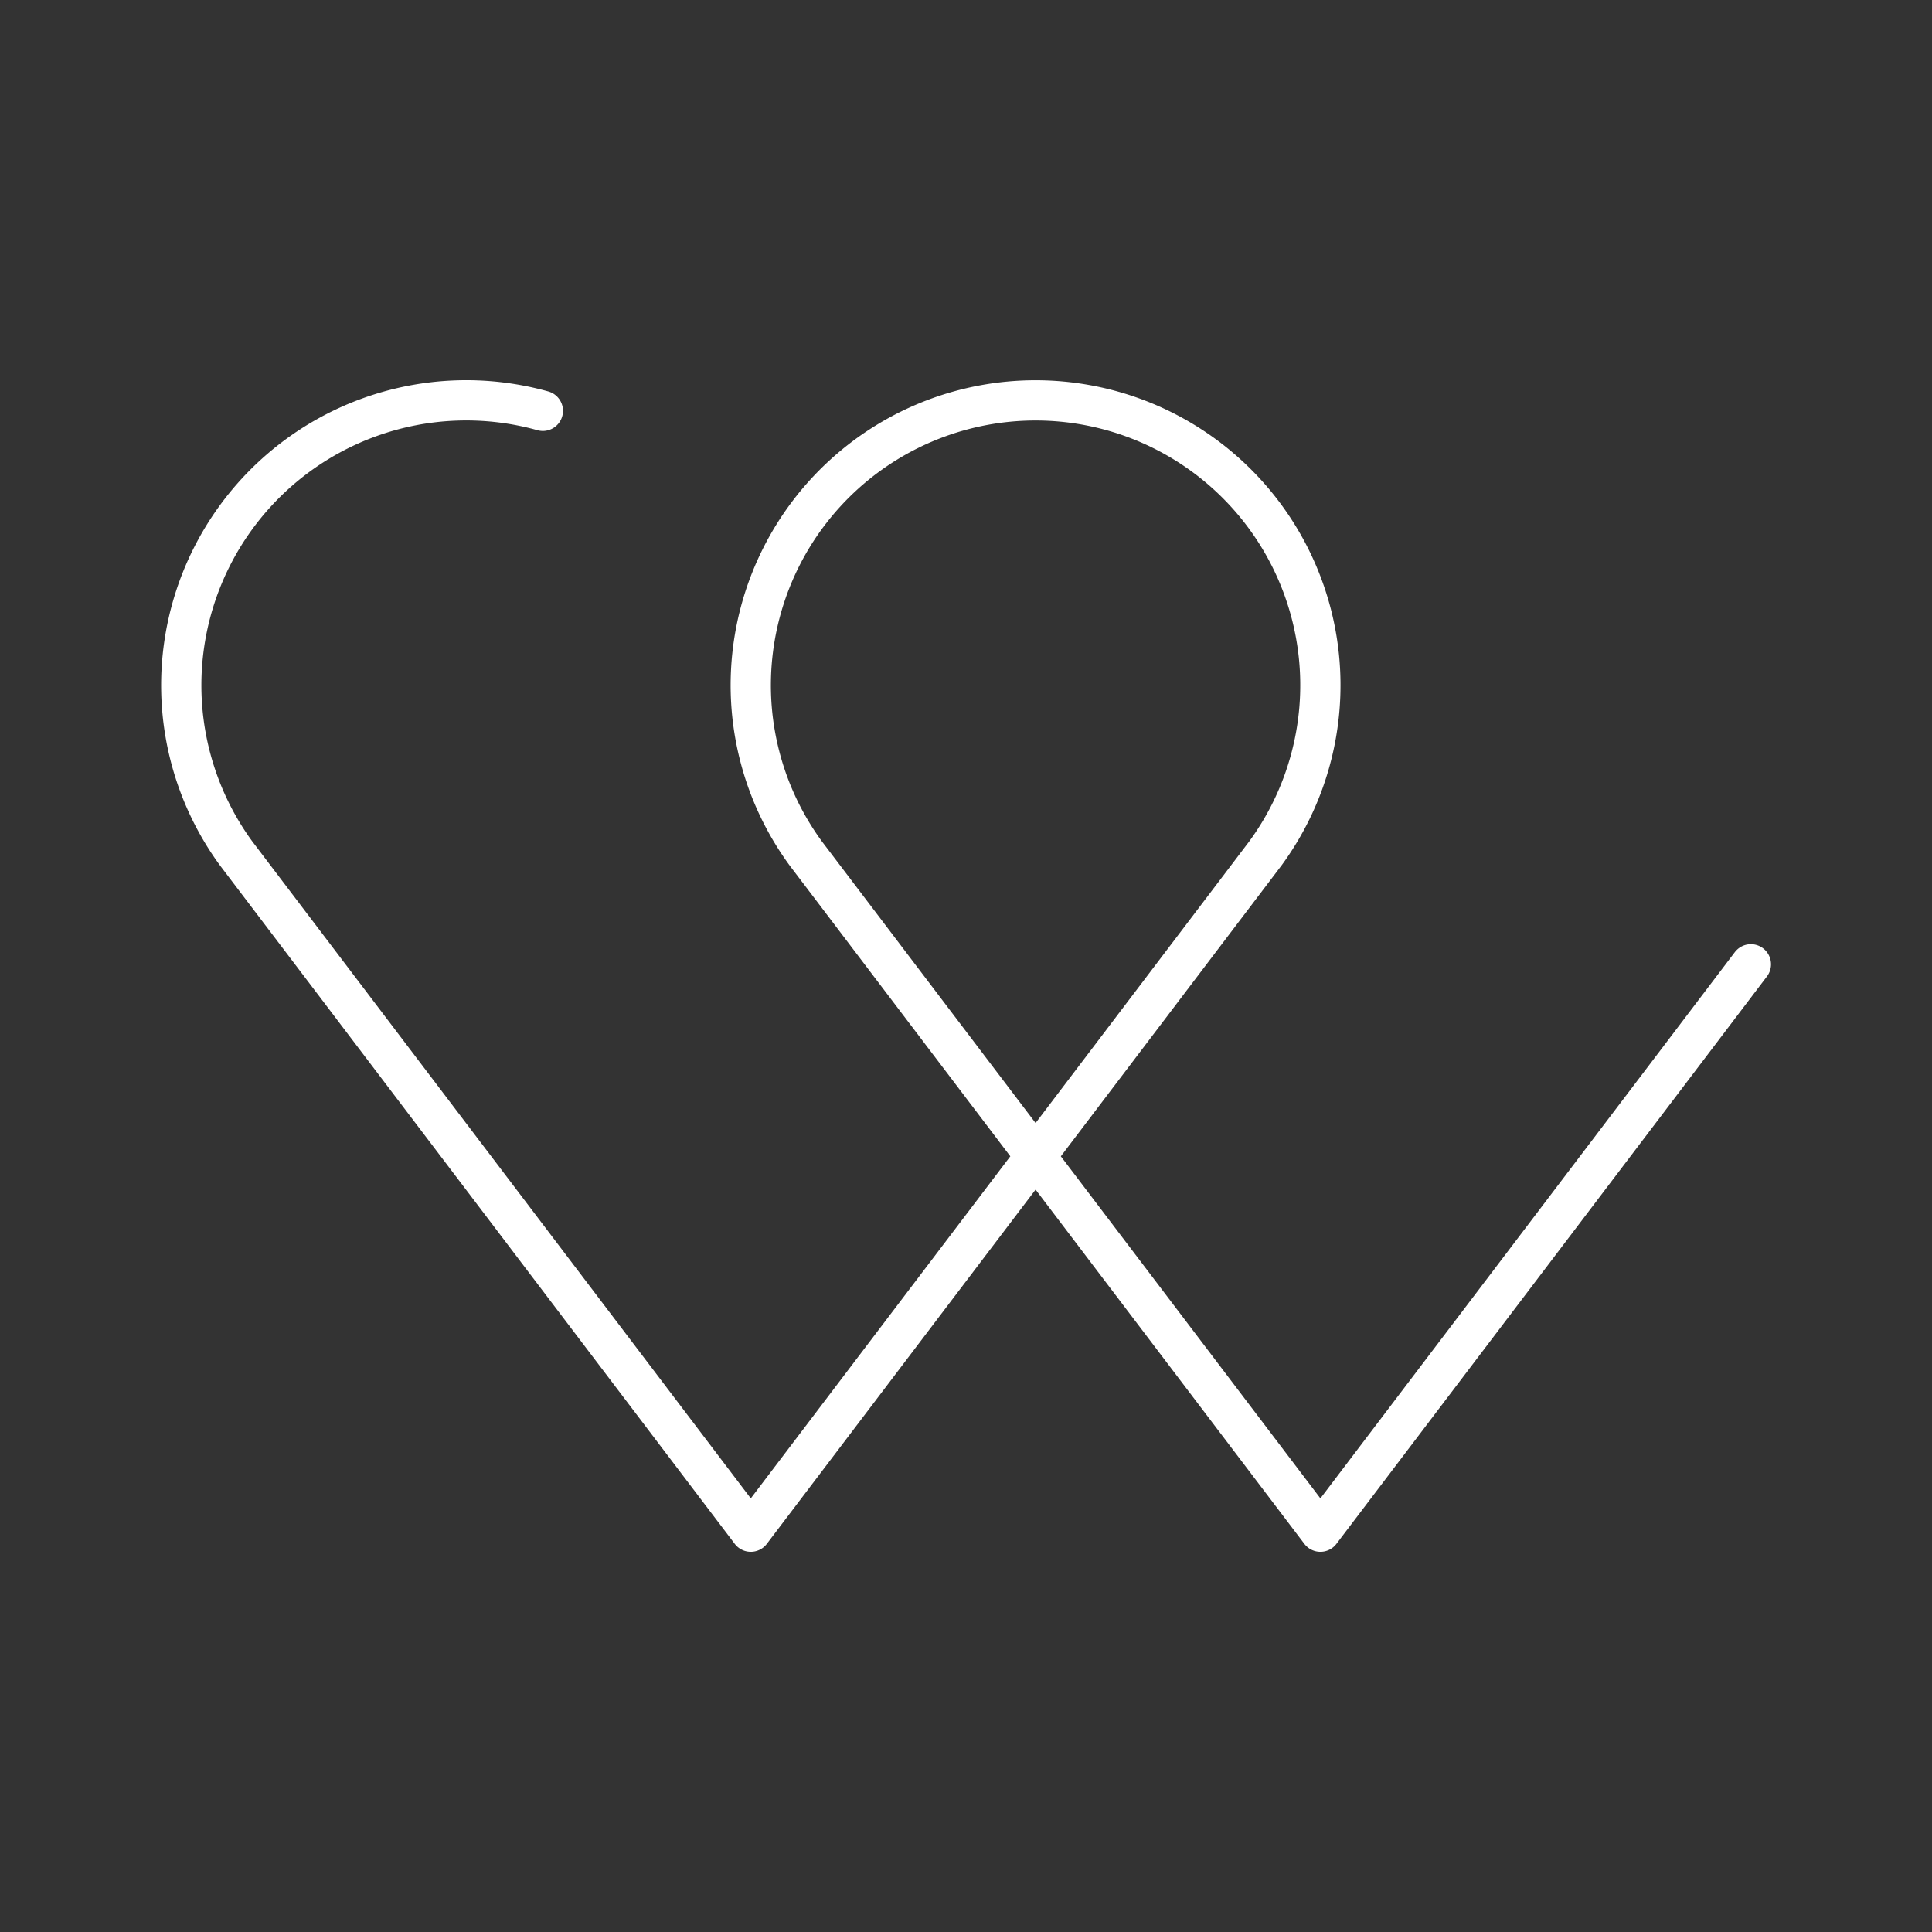 <svg viewBox="0 0 48 48" xmlns="http://www.w3.org/2000/svg">
 <rect x="0" y="0" width="48" height="48" fill="#333333" stroke="none"/>
 <defs>
  <style>.a{fill:none;stroke:#fff;stroke-linecap:round;stroke-linejoin:round;}</style>
 </defs>
 <path class="a" d="m43.5 23.958-10.695 14.096-12.787-16.852a7.076 7.076 0 1 1 11.421 0l-12.786 16.852-12.787-16.852a7.08 7.08 0 0 1 7.621-10.995"/>
</svg>
